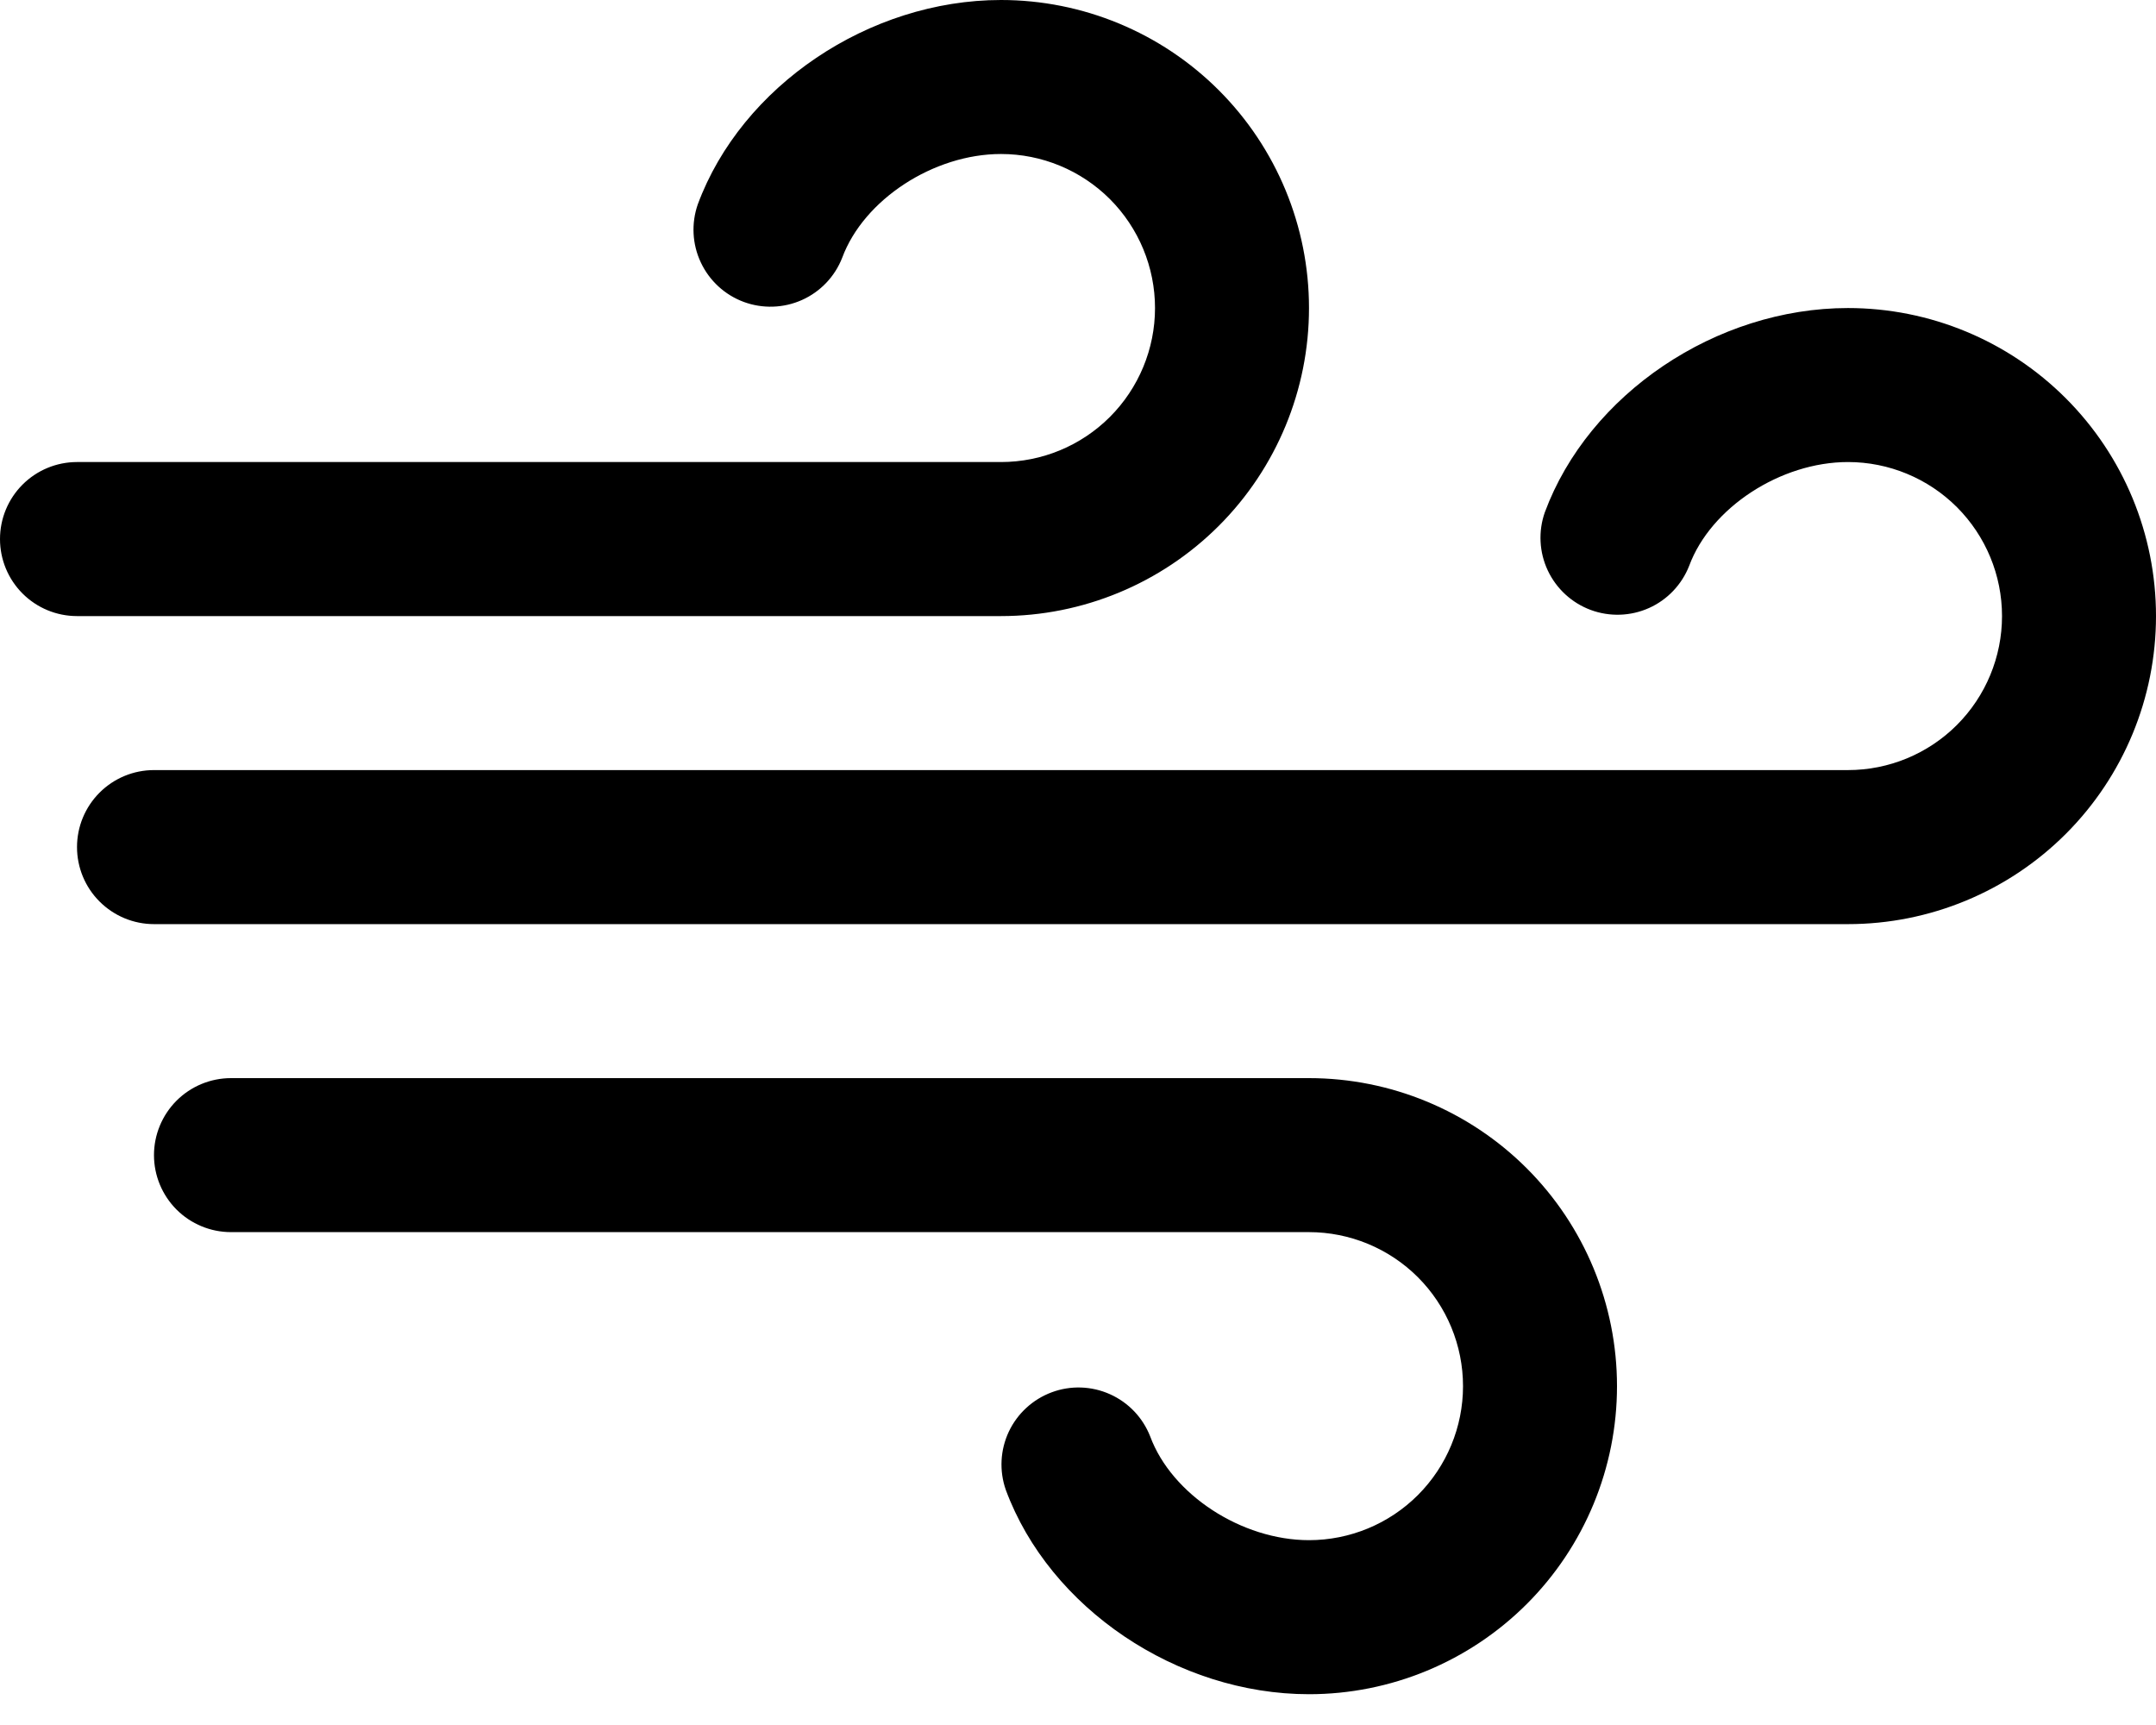 <svg width="50" height="40" viewBox="0 0 50 40" fill="none" xmlns="http://www.w3.org/2000/svg">
<path d="M37.5 32.143C37.5 34.037 36.748 35.854 35.408 37.194C34.068 38.533 32.252 39.286 30.357 39.286C27.299 39.286 24.341 37.292 23.326 34.549C23.171 34.107 23.196 33.623 23.395 33.199C23.595 32.776 23.952 32.448 24.391 32.285C24.829 32.122 25.315 32.138 25.742 32.33C26.169 32.521 26.503 32.872 26.674 33.308C27.174 34.658 28.795 35.714 30.357 35.714C31.304 35.714 32.213 35.338 32.883 34.668C33.552 33.998 33.929 33.09 33.929 32.143C33.929 31.196 33.552 30.287 32.883 29.617C32.213 28.948 31.304 28.571 30.357 28.571H5.357C4.884 28.571 4.429 28.383 4.094 28.048C3.76 27.713 3.571 27.259 3.571 26.786C3.571 26.312 3.76 25.858 4.094 25.523C4.429 25.188 4.884 25 5.357 25H30.357C32.252 25 34.068 25.753 35.408 27.092C36.748 28.432 37.5 30.248 37.5 32.143ZM23.214 14.286C25.109 14.286 26.925 13.533 28.265 12.194C29.605 10.854 30.357 9.037 30.357 7.143C30.357 5.248 29.605 3.432 28.265 2.092C26.925 0.753 25.109 0 23.214 0C20.156 0 17.199 1.993 16.183 4.737C16.029 5.178 16.053 5.663 16.253 6.086C16.452 6.51 16.809 6.838 17.248 7.001C17.687 7.163 18.172 7.147 18.599 6.956C19.026 6.765 19.361 6.413 19.531 5.978C20.031 4.627 21.652 3.571 23.214 3.571C24.162 3.571 25.07 3.948 25.74 4.617C26.409 5.287 26.786 6.196 26.786 7.143C26.786 8.09 26.409 8.998 25.74 9.668C25.07 10.338 24.162 10.714 23.214 10.714H1.786C1.312 10.714 0.858 10.902 0.523 11.237C0.188 11.572 0 12.026 0 12.5C0 12.974 0.188 13.428 0.523 13.763C0.858 14.098 1.312 14.286 1.786 14.286H23.214ZM42.857 7.143C39.799 7.143 36.842 9.136 35.826 11.88C35.671 12.321 35.696 12.806 35.895 13.229C36.095 13.653 36.452 13.981 36.891 14.144C37.33 14.306 37.815 14.29 38.242 14.099C38.669 13.908 39.003 13.556 39.174 13.12C39.674 11.77 41.295 10.714 42.857 10.714C43.804 10.714 44.713 11.091 45.383 11.76C46.052 12.43 46.429 13.338 46.429 14.286C46.429 15.233 46.052 16.141 45.383 16.811C44.713 17.481 43.804 17.857 42.857 17.857H3.571C3.098 17.857 2.644 18.045 2.309 18.38C1.974 18.715 1.786 19.169 1.786 19.643C1.786 20.116 1.974 20.571 2.309 20.905C2.644 21.24 3.098 21.429 3.571 21.429H42.857C44.752 21.429 46.568 20.676 47.908 19.337C49.248 17.997 50 16.18 50 14.286C50 12.391 49.248 10.575 47.908 9.235C46.568 7.895 44.752 7.143 42.857 7.143Z" fill="black"/>
</svg>
